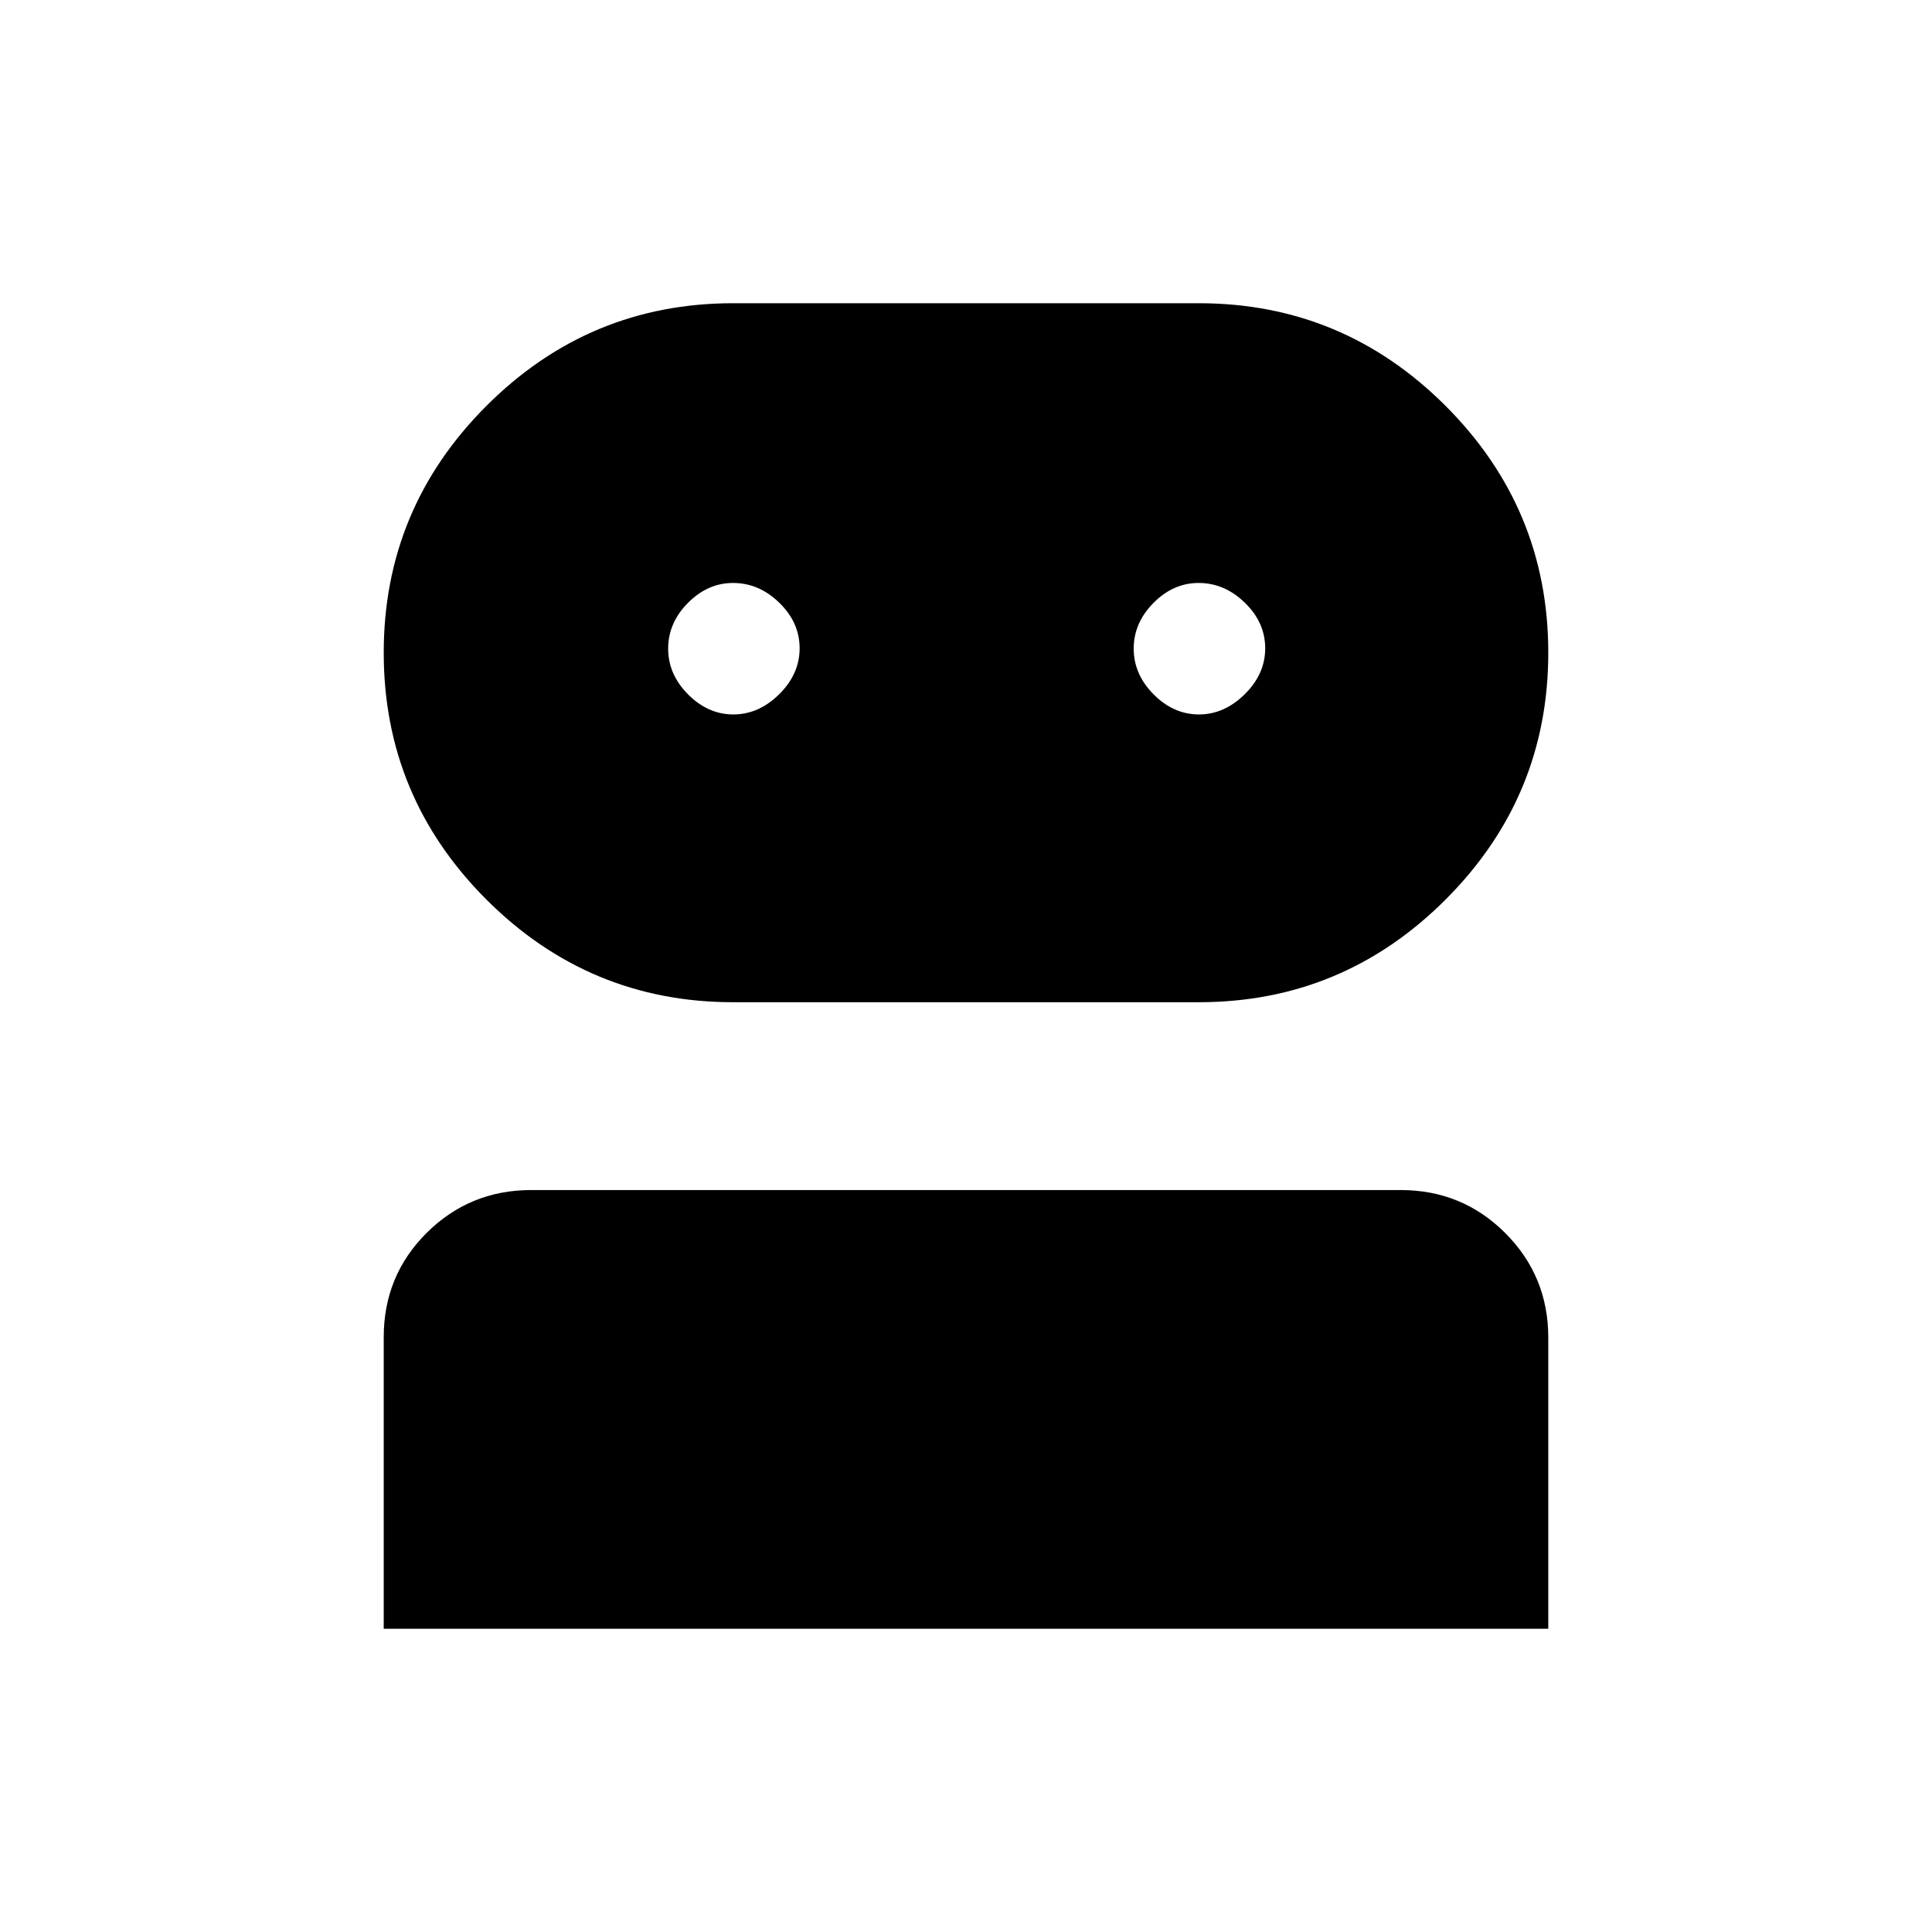 <svg xmlns="http://www.w3.org/2000/svg" height="40" viewBox="0 -960 960 960" width="40"><path d="M190.67-150.67v-144.88q0-30.62 21.37-51.87 21.38-21.25 51.96-21.25h432q30.58 0 51.96 21.38 21.37 21.37 21.37 51.96v144.66H190.67ZM364.33-462q-71.61 0-122.64-51.02-51.02-51.03-51.02-122.65 0-71.61 51.02-122.64 51.03-51.02 122.64-51.02h231.34q71.61 0 122.64 51.02 51.02 51.03 51.02 122.64 0 71.62-51.02 122.65Q667.28-462 595.67-462H364.33Zm.07-143q12.6 0 22.77-10.04 10.16-10.04 10.16-22.83 0-12.8-10.1-22.63-10.09-9.83-22.98-9.83-12.6 0-22.42 9.91-9.83 9.92-9.83 22.71 0 12.8 9.9 22.75 9.91 9.96 22.5 9.96Zm231.34 0q12.59 0 22.76-10.04 10.17-10.04 10.17-22.83 0-12.8-10.1-22.63-10.1-9.83-22.99-9.83-12.6 0-22.42 9.91-9.83 9.92-9.83 22.71 0 12.8 9.91 22.75 9.9 9.96 22.5 9.96Z"/></svg>